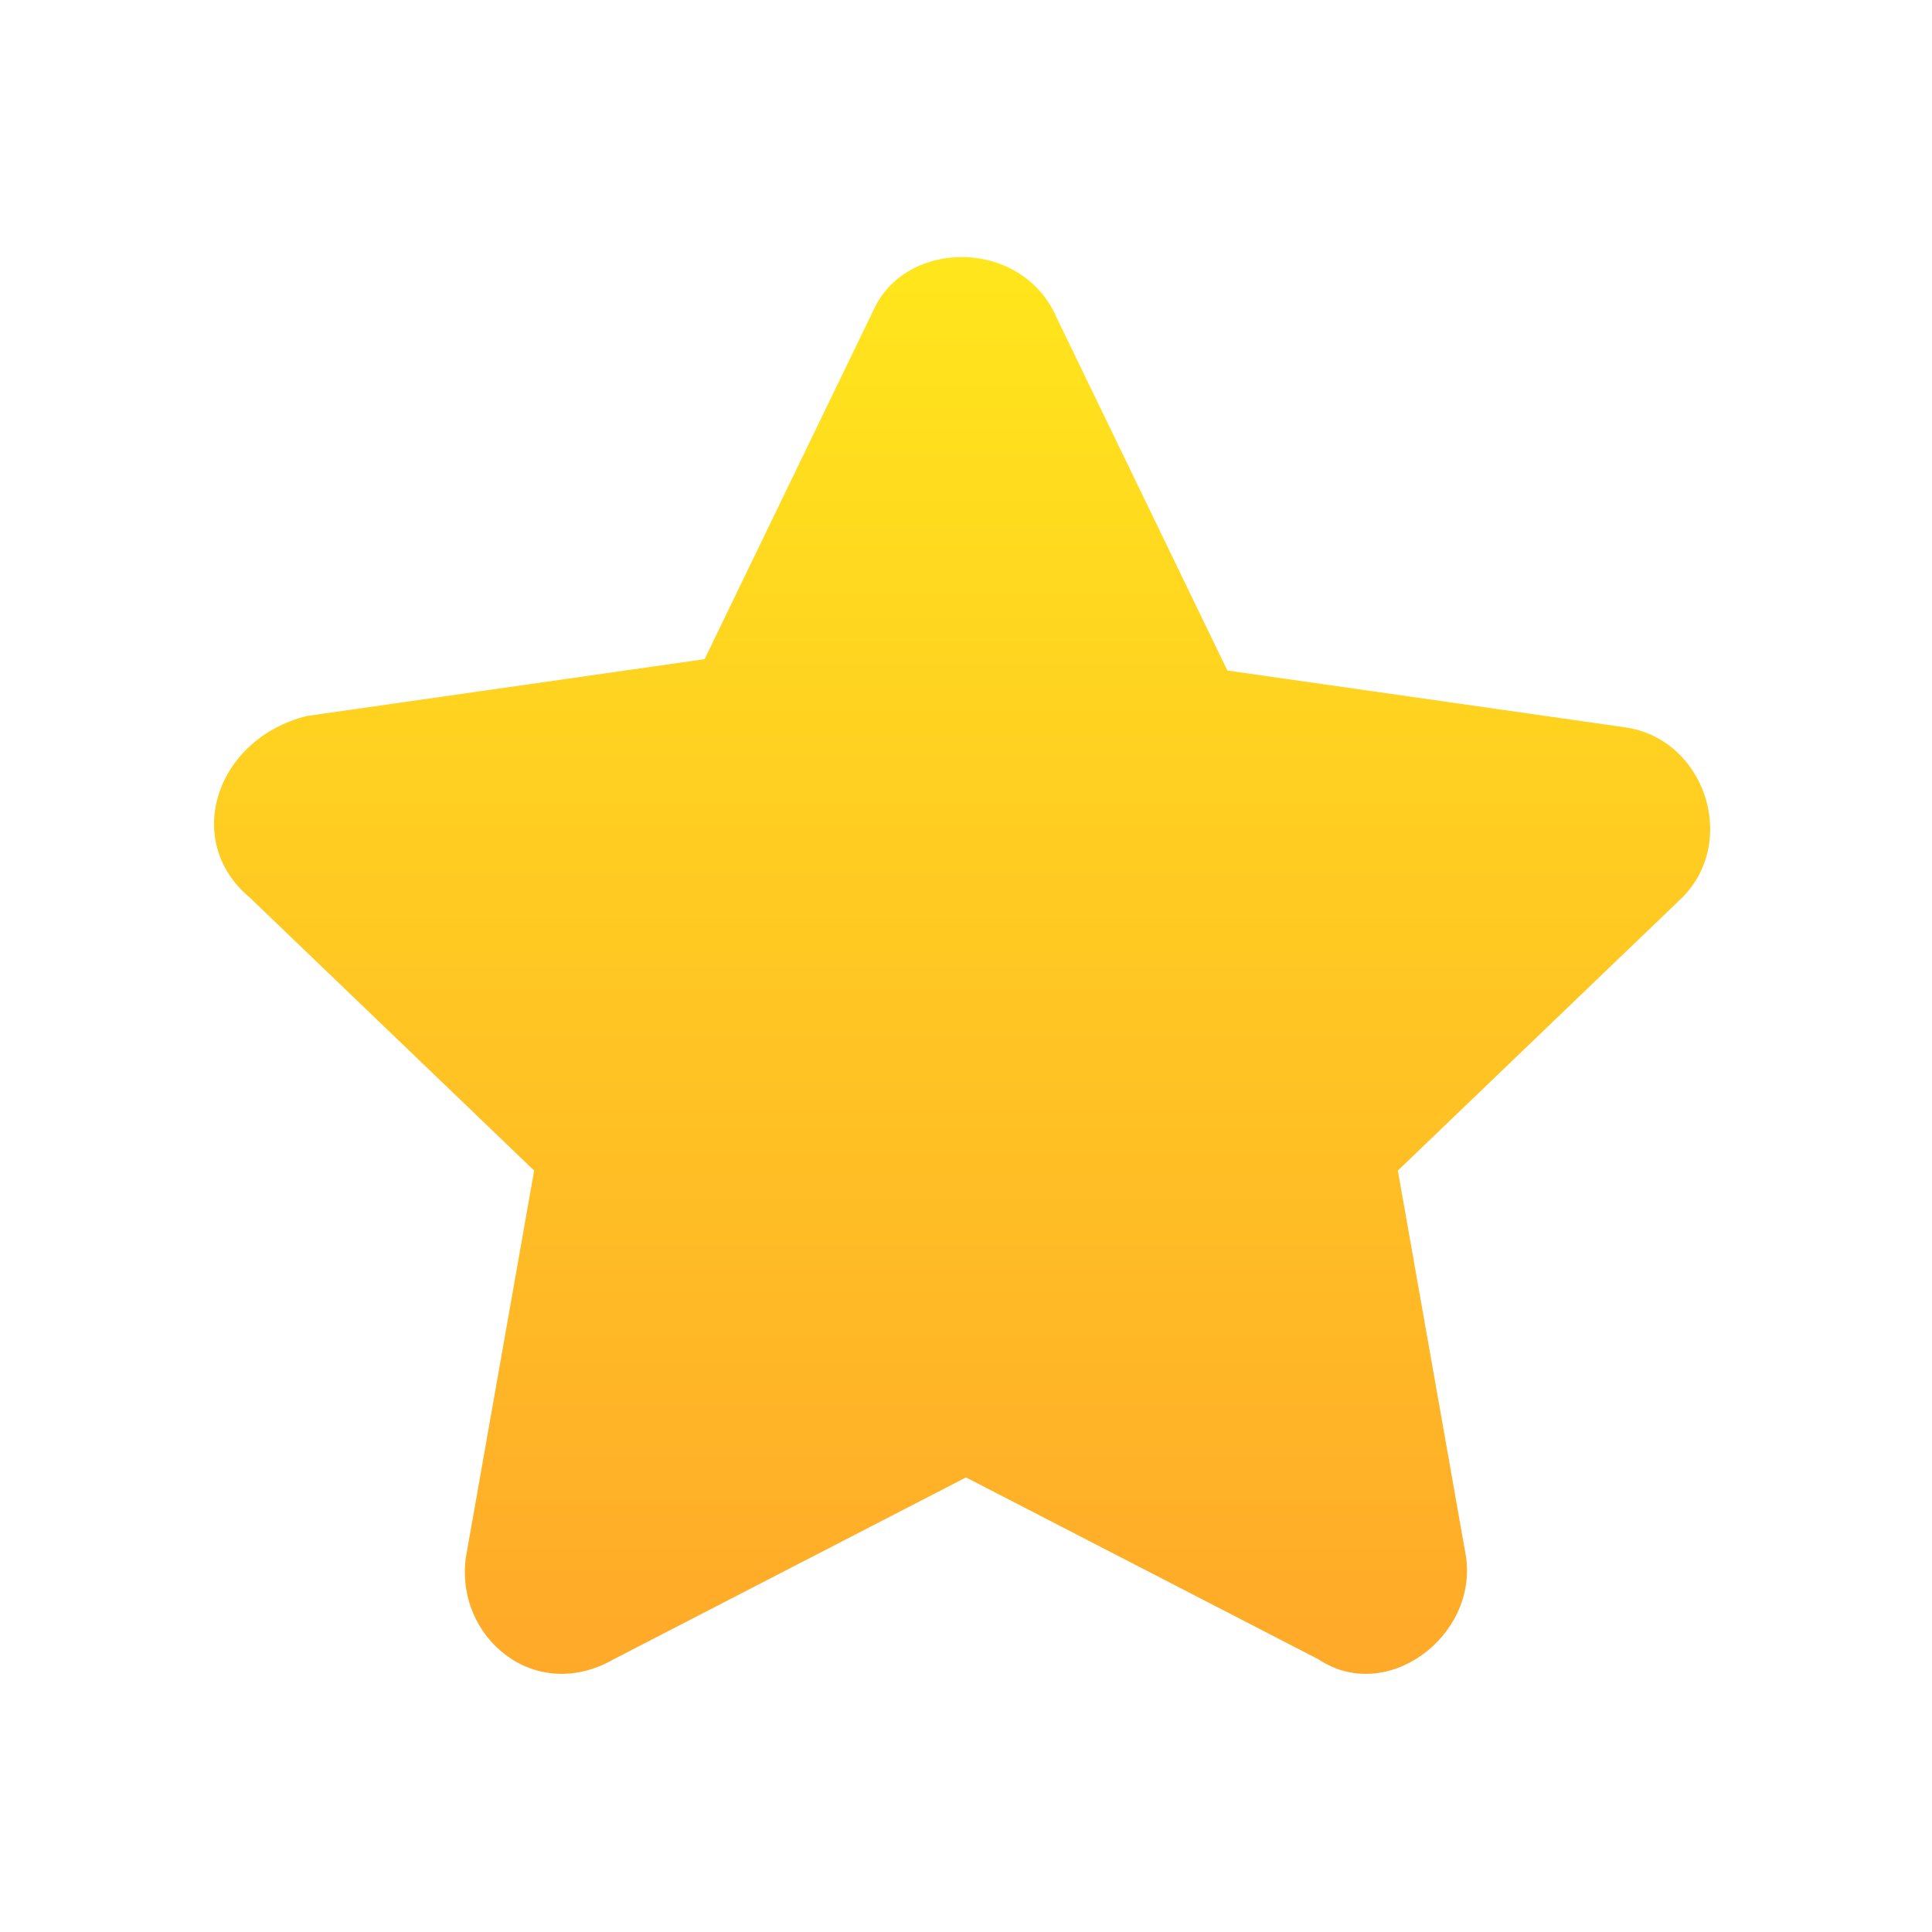 <?xml version="1.0" encoding="utf-8"?>
<!-- Generator: Adobe Illustrator 24.2.3, SVG Export Plug-In . SVG Version: 6.00 Build 0)  -->
<svg version="1.1" id="Layer_1" xmlns="http://www.w3.org/2000/svg" xmlns:xlink="http://www.w3.org/1999/xlink" x="0px" y="0px"
	 viewBox="0 0 17 17" style="enable-background:new 0 0 17 17;" xml:space="preserve">
<style type="text/css">
	.st0{fill:url(#SVGID_1_);}
</style>
<linearGradient id="SVGID_1_" gradientUnits="userSpaceOnUse" x1="8.5" y1="15.745" x2="8.5" y2="3.255" gradientTransform="matrix(1 0 0 -1 0 18)">
	<stop  offset="0" style="stop-color:#FFE61C"/>
	<stop  offset="1" style="stop-color:#FFA929"/>
</linearGradient>
<path class="st0" d="M8.5,13l-3.1,1.6C4.7,15,4,14.4,4.1,13.7l0.6-3.4L2.2,7.9C1.6,7.4,1.9,6.5,2.7,6.3l3.5-0.5l1.5-3.1
	C8,2.1,9,2.1,9.3,2.8l1.5,3.1l3.5,0.5c0.7,0.1,1,1,0.5,1.5l-2.5,2.4l0.6,3.4c0.1,0.7-0.7,1.3-1.3,0.9L8.5,13z"/>
</svg>

